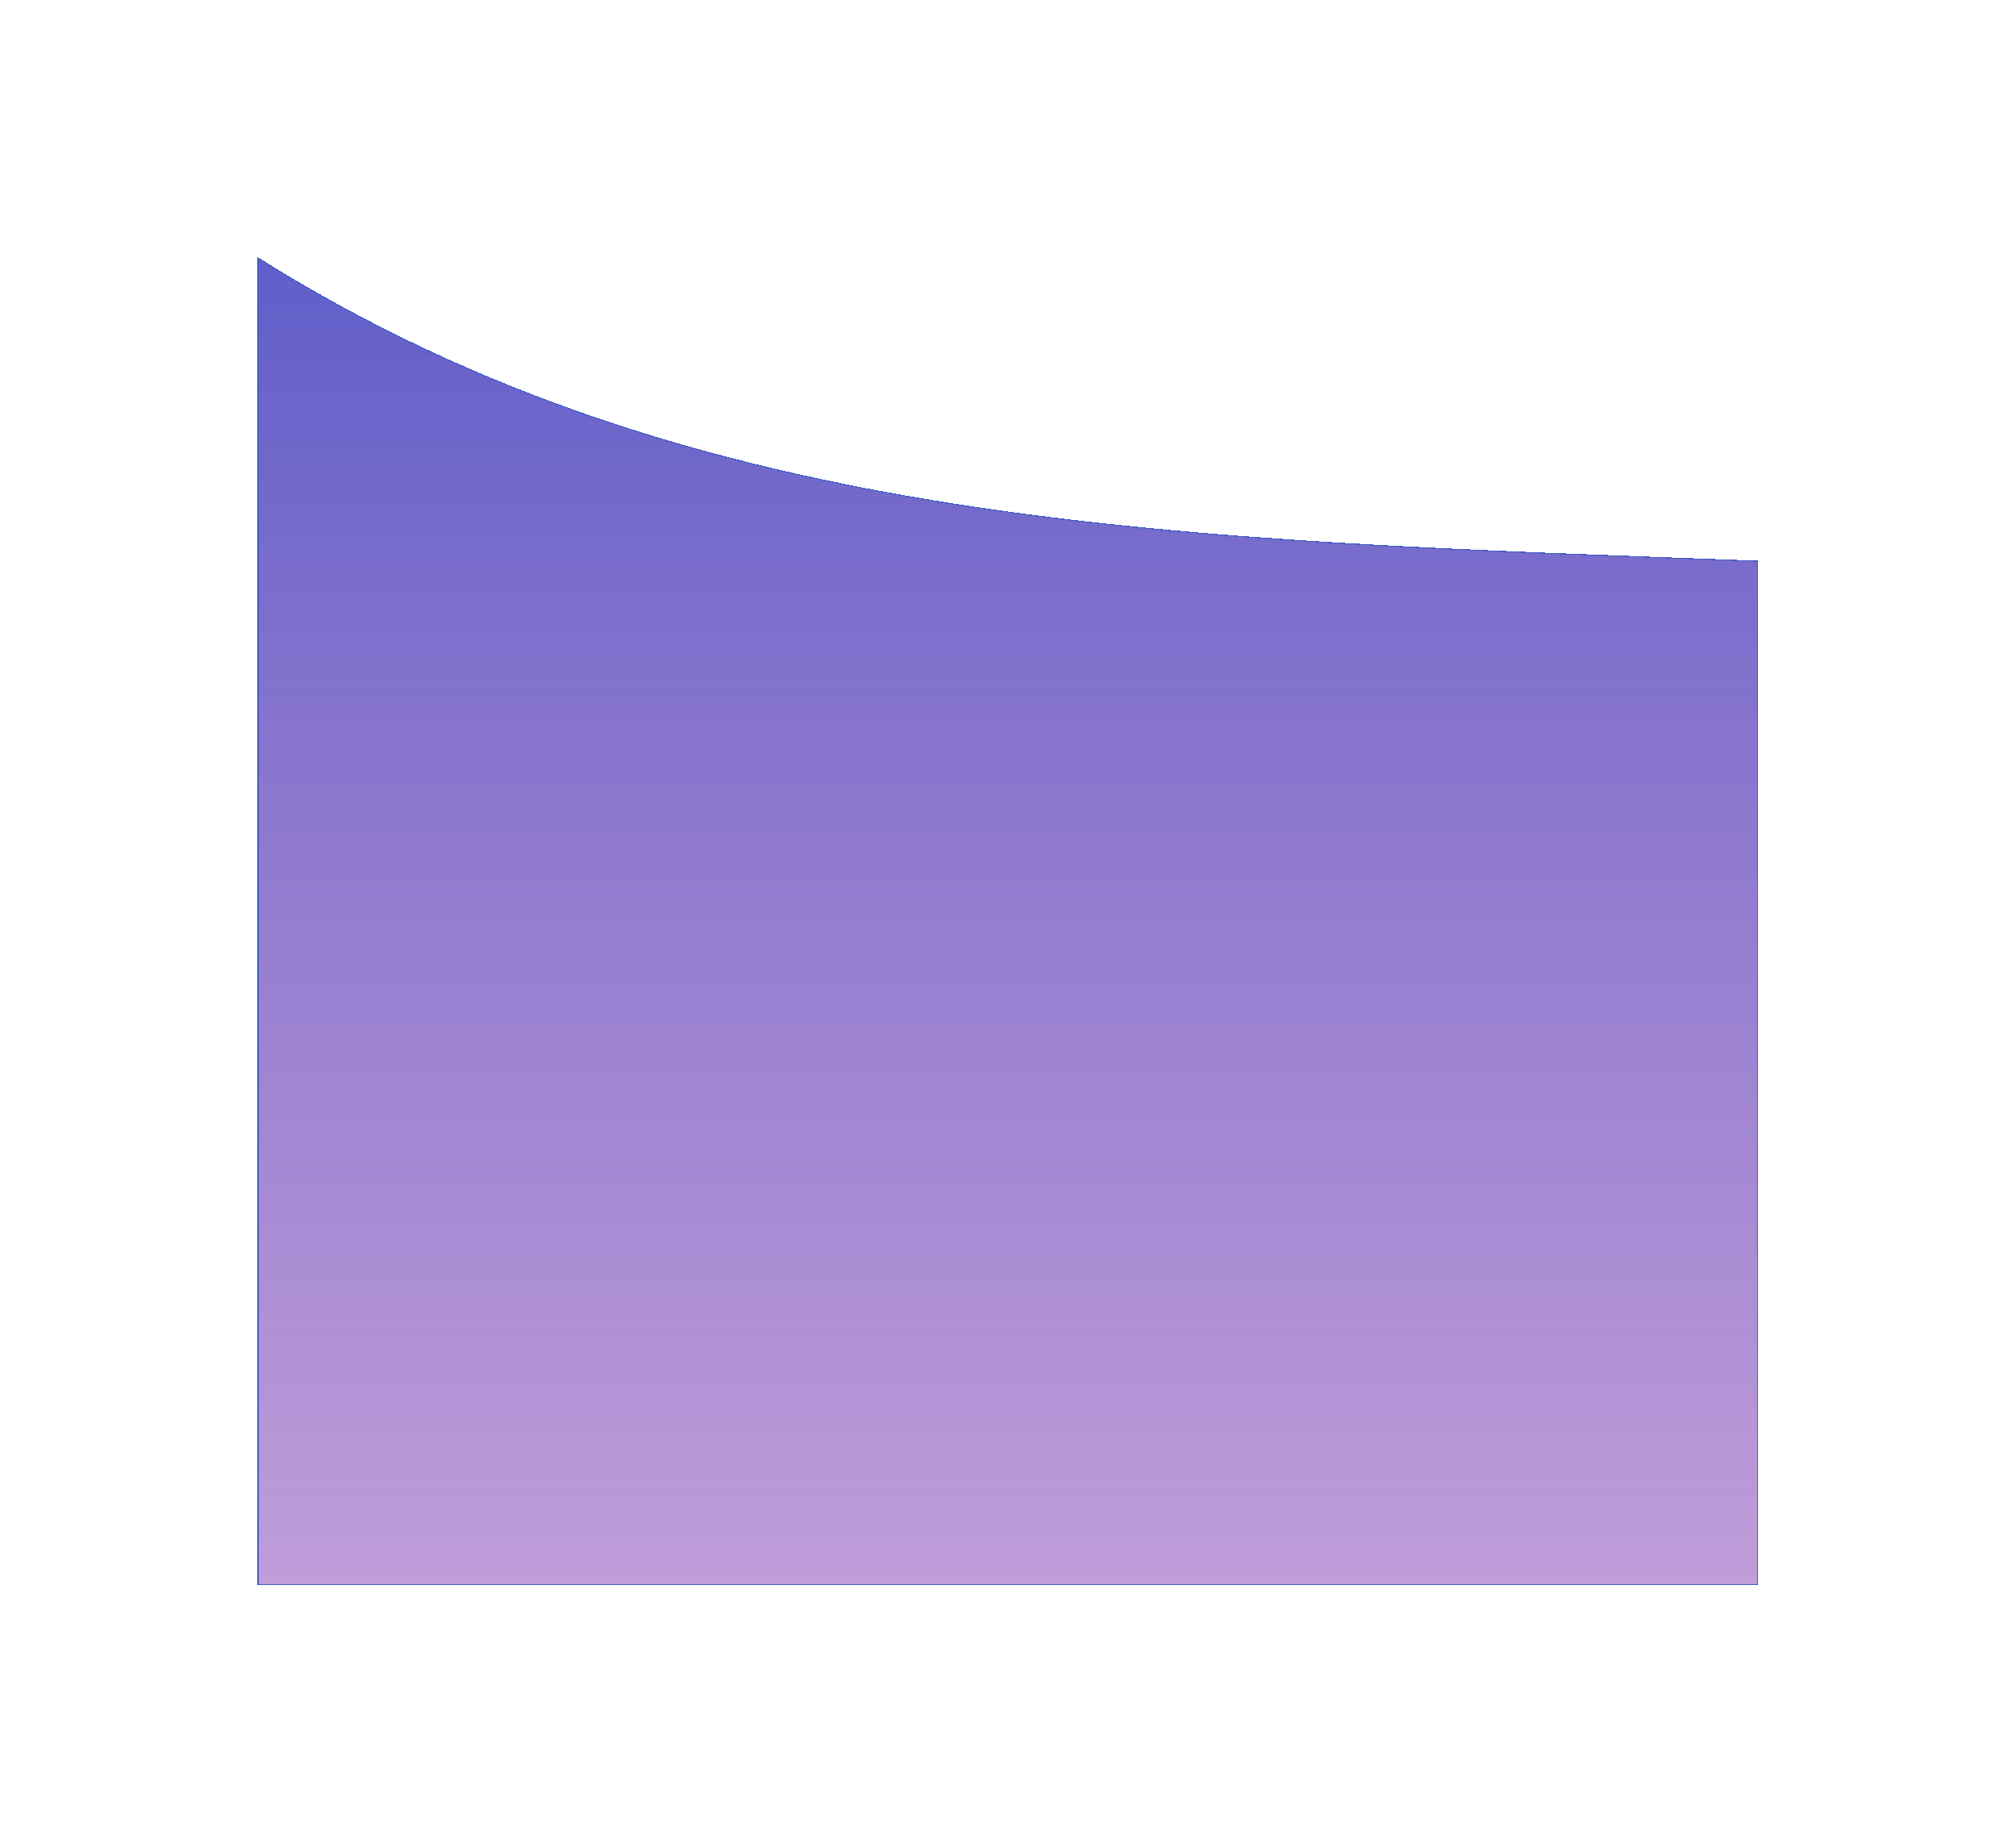 <svg width="1961" height="1793" viewBox="0 0 1961 1793" fill="none" xmlns="http://www.w3.org/2000/svg">
<g filter="url(#filter0_d_257_87)">
<path d="M231 247C658.259 515.293 1136.28 521.066 1689.52 542V1537.97H231V247Z" fill="url(#paint0_linear_257_87)" shape-rendering="crispEdges"/>
<path d="M231 247C658.259 515.293 1136.28 521.066 1689.52 542V1537.97H231V247Z" stroke="#415EC5" shape-rendering="crispEdges"/>
</g>
<defs>
<filter id="filter0_d_257_87" x="0.5" y="0.096" width="1959.52" height="1792.37" filterUnits="userSpaceOnUse" color-interpolation-filters="sRGB">
<feFlood flood-opacity="0" result="BackgroundImageFix"/>
<feColorMatrix in="SourceAlpha" type="matrix" values="0 0 0 0 0 0 0 0 0 0 0 0 0 0 0 0 0 0 127 0" result="hardAlpha"/>
<feOffset dx="20" dy="4"/>
<feGaussianBlur stdDeviation="125"/>
<feComposite in2="hardAlpha" operator="out"/>
<feColorMatrix type="matrix" values="0 0 0 0 0 0 0 0 0 0 0 0 0 0 0 0 0 0 0.25 0"/>
<feBlend mode="normal" in2="BackgroundImageFix" result="effect1_dropShadow_257_87"/>
<feBlend mode="normal" in="SourceGraphic" in2="effect1_dropShadow_257_87" result="shape"/>
</filter>
<linearGradient id="paint0_linear_257_87" x1="945.737" y1="264" x2="945.737" y2="1537.97" gradientUnits="userSpaceOnUse">
<stop stop-color="#615FC9"/>
<stop offset="1" stop-color="#9259BF" stop-opacity="0.59"/>
</linearGradient>
</defs>
</svg>
